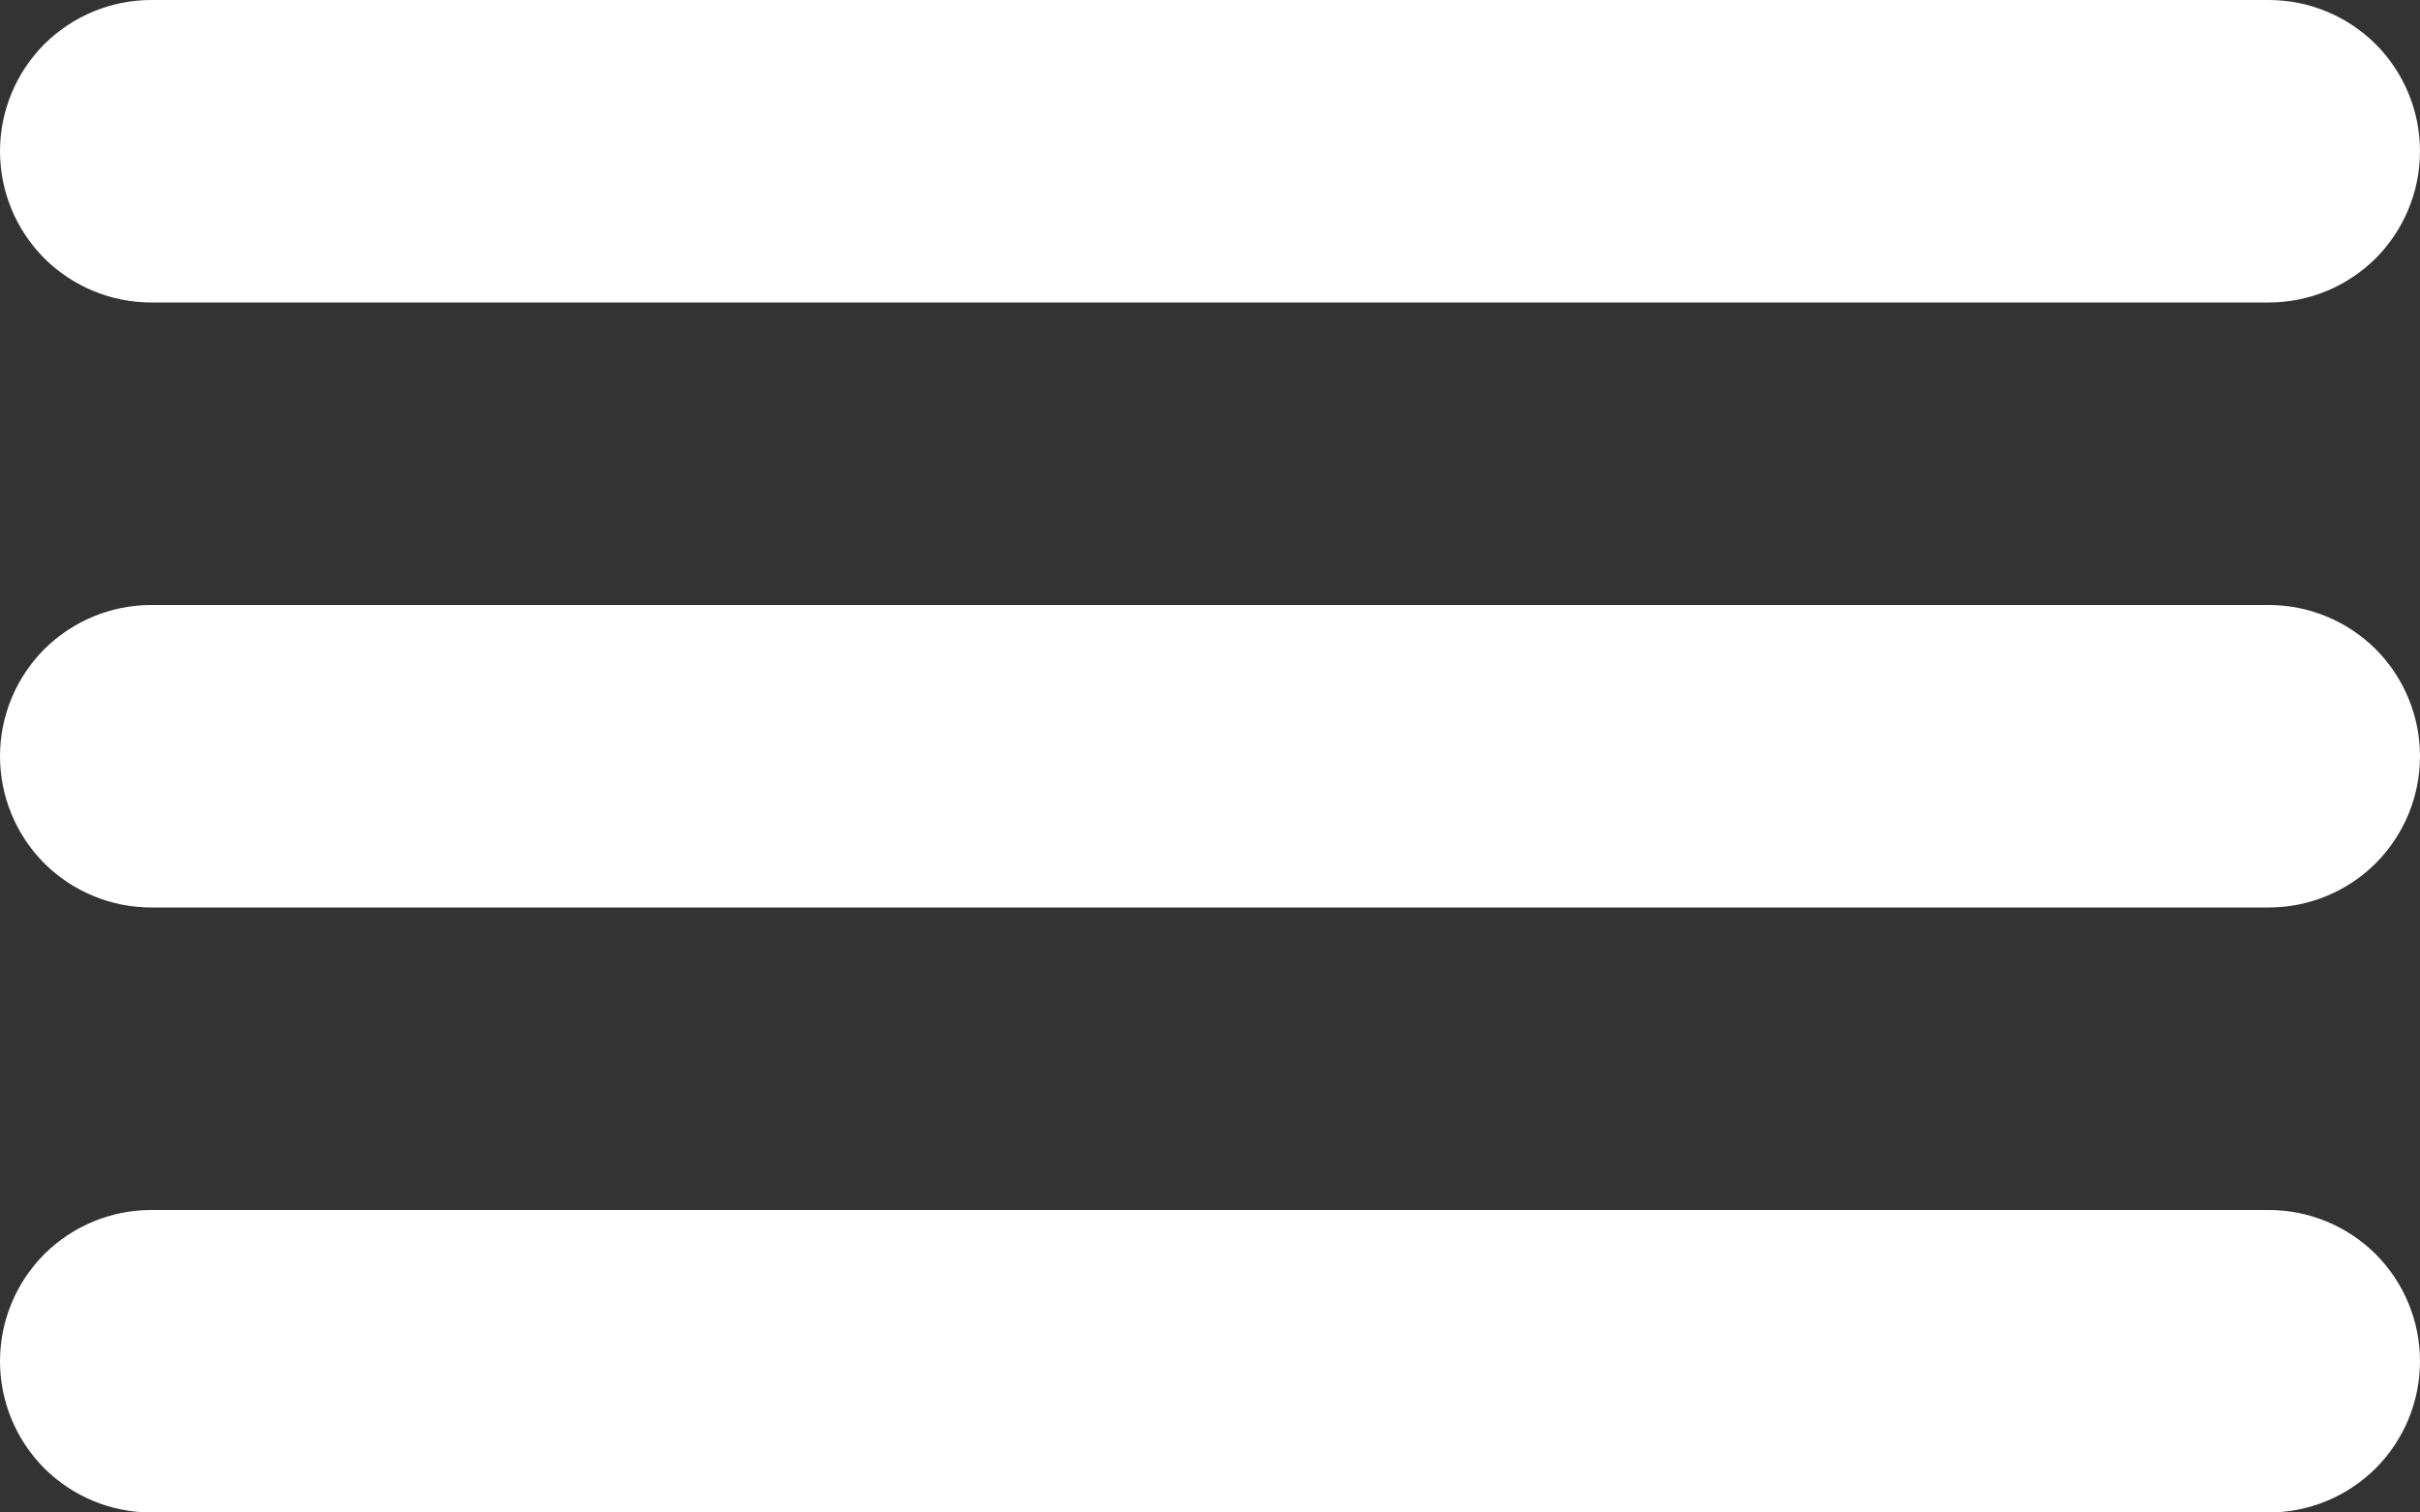 <svg width="16" height="10" viewBox="0 0 16 10" fill="none" xmlns="http://www.w3.org/2000/svg">
<rect x="0" y="0" width="16" height="10" fill="#333333" stroke="none"/>
<path d="M9 4.5H15C15.133 4.5 15.26 4.553 15.354 4.646C15.447 4.74 15.5 4.867 15.5 5C15.5 5.133 15.447 5.26 15.354 5.354C15.26 5.447 15.133 5.5 15 5.5H1C0.867 5.5 0.74 5.447 0.646 5.354C0.553 5.26 0.5 5.133 0.5 5C0.5 4.867 0.553 4.74 0.646 4.646C0.74 4.553 0.867 4.5 1 4.5H9Z" fill="white" stroke="white"/>
<path d="M9 8.5H15C15.133 8.5 15.26 8.553 15.354 8.646C15.447 8.74 15.5 8.867 15.5 9C15.5 9.133 15.447 9.26 15.354 9.354C15.26 9.447 15.133 9.5 15 9.5H1C0.867 9.5 0.74 9.447 0.646 9.354C0.553 9.26 0.5 9.133 0.5 9C0.5 8.867 0.553 8.74 0.646 8.646C0.74 8.553 0.867 8.5 1 8.5H9Z" fill="white" stroke="white"/>
<path d="M9 0.5H15C15.133 0.5 15.26 0.553 15.354 0.646C15.447 0.74 15.5 0.867 15.5 1C15.5 1.133 15.447 1.26 15.354 1.354C15.26 1.447 15.133 1.5 15 1.5H1C0.867 1.5 0.74 1.447 0.646 1.354C0.553 1.26 0.5 1.133 0.5 1C0.5 0.867 0.553 0.74 0.646 0.646C0.74 0.553 0.867 0.5 1 0.5H9Z" fill="white" stroke="white"/>
</svg>

